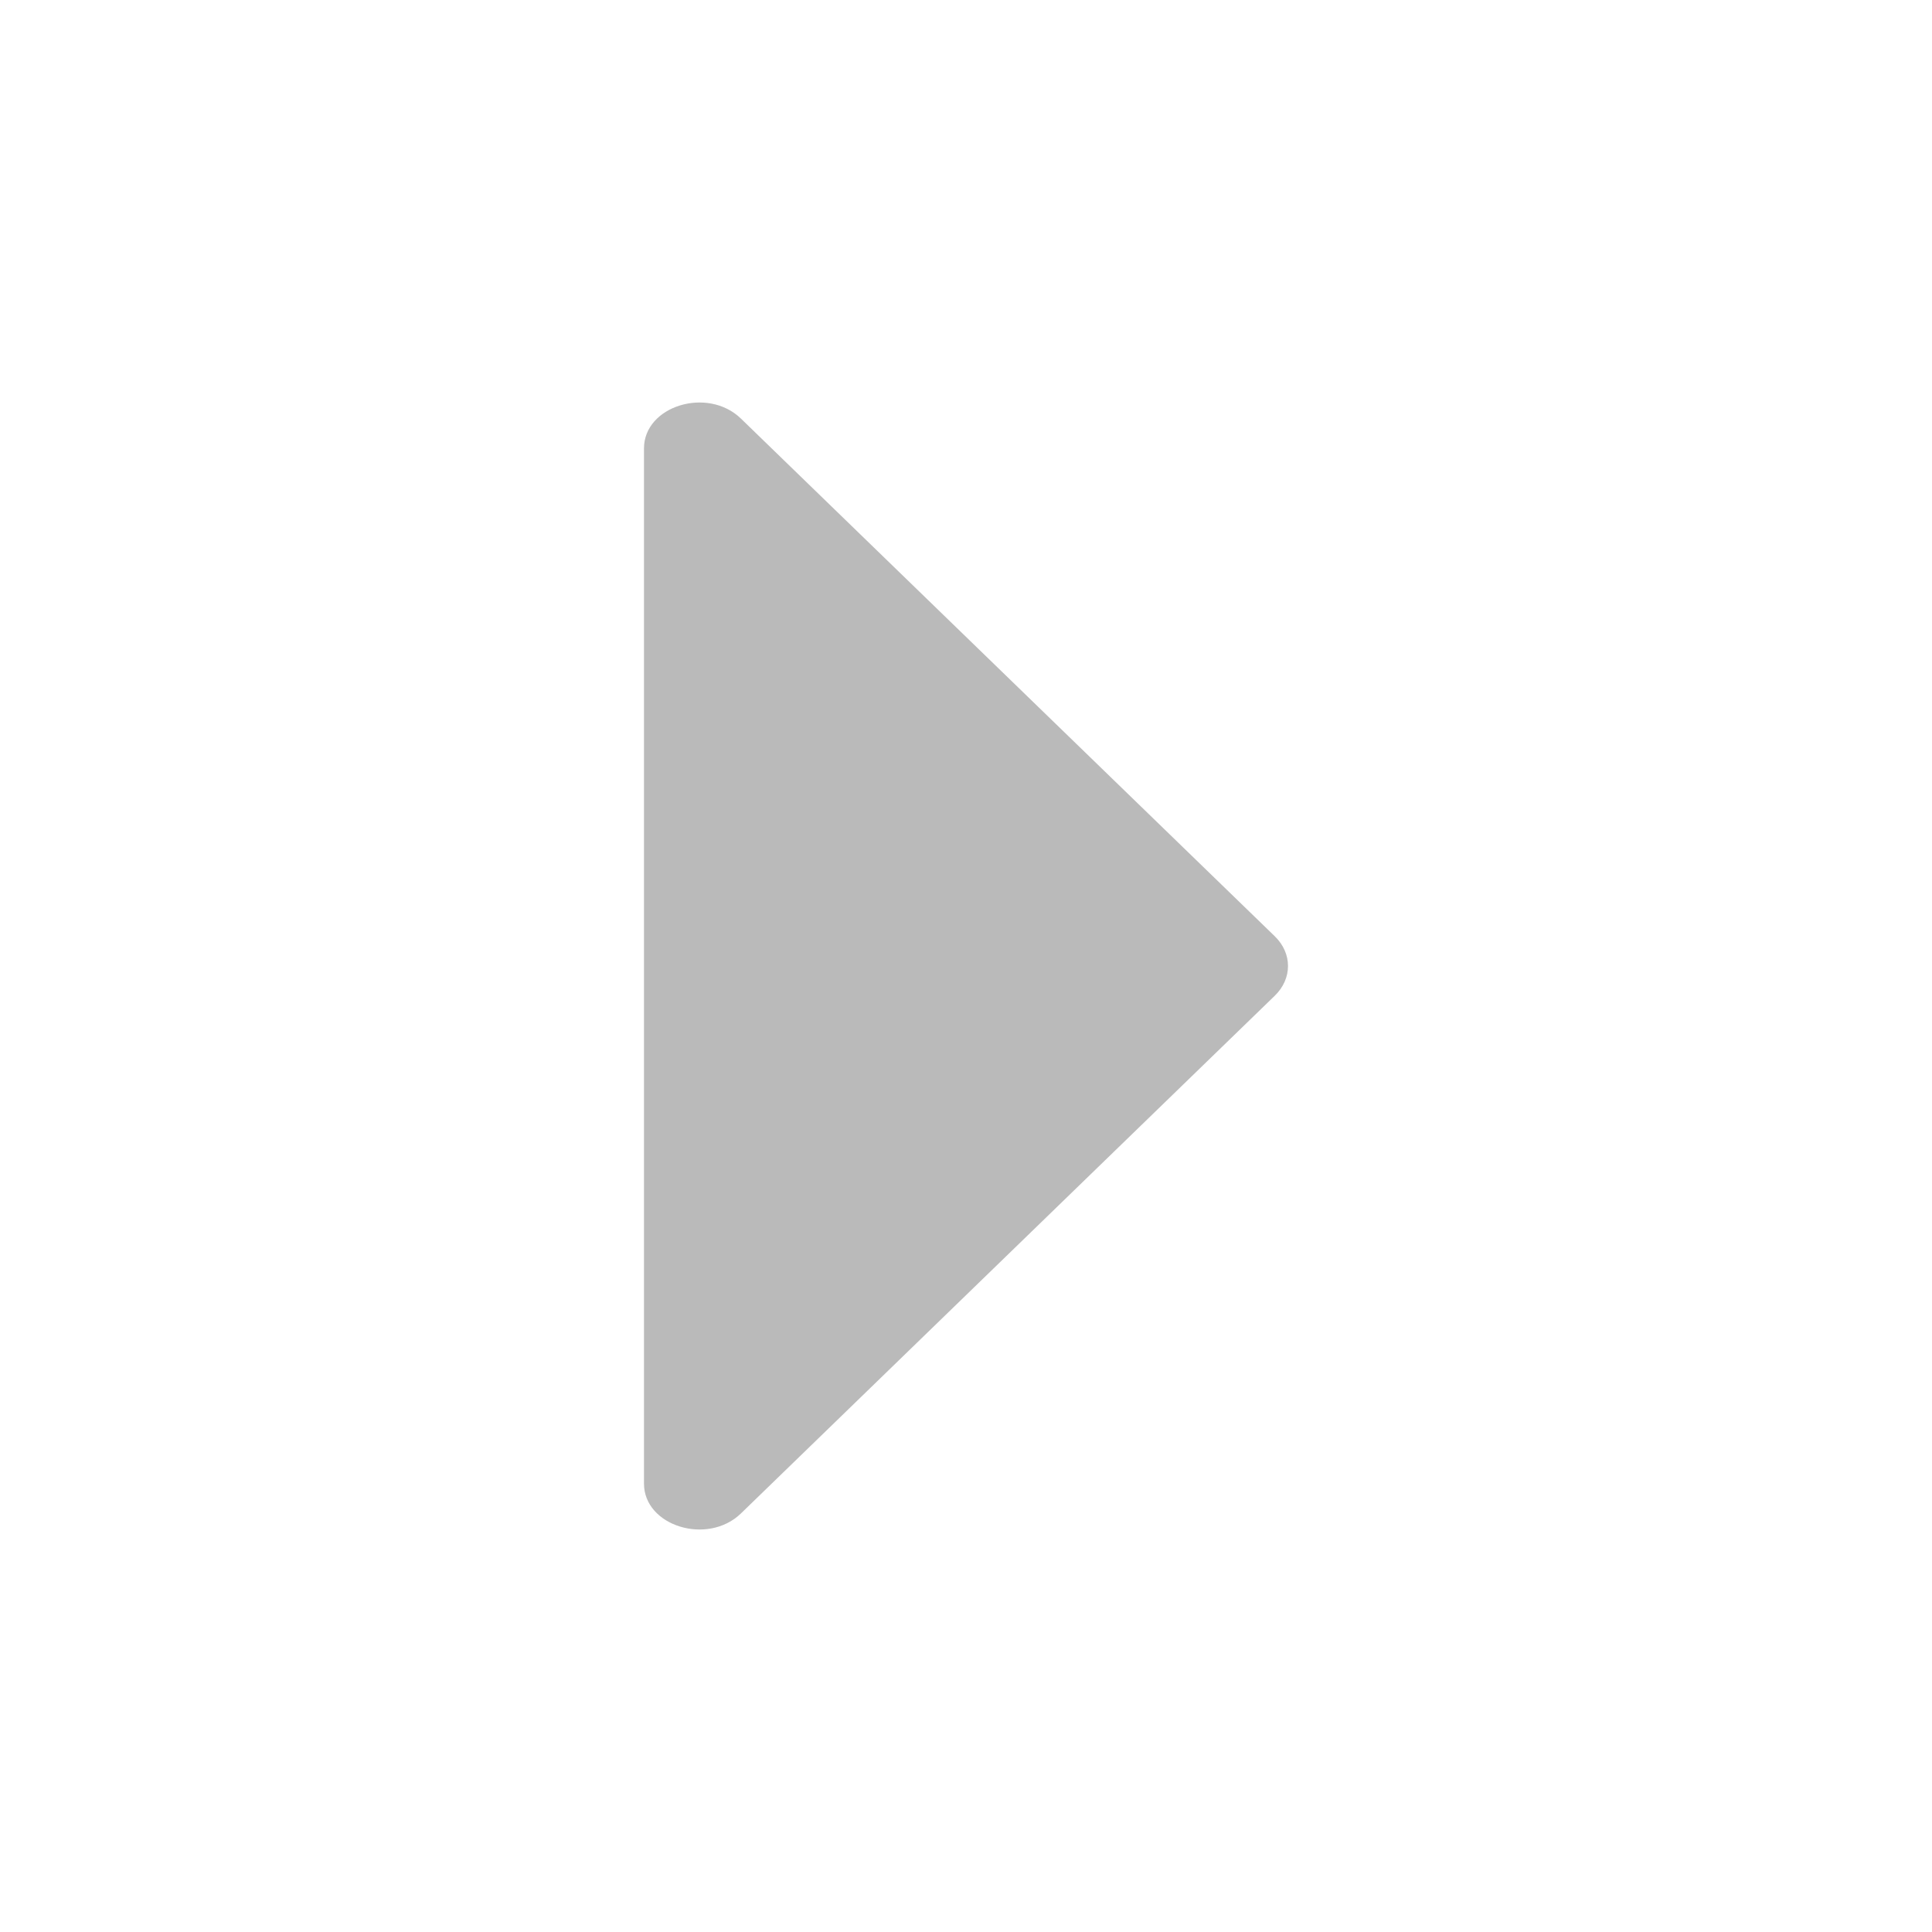 <svg width="52" height="52" viewBox="0 0 52 52" fill="none" xmlns="http://www.w3.org/2000/svg">
<path d="M34.309 25.198L19.943 11.267C19.047 10.397 17.333 10.924 17.333 12.069V39.931C17.333 41.076 19.047 41.603 19.943 40.734L34.309 26.802C34.786 26.341 34.786 25.659 34.309 25.198Z" fill="#BABABA"/>
</svg>
